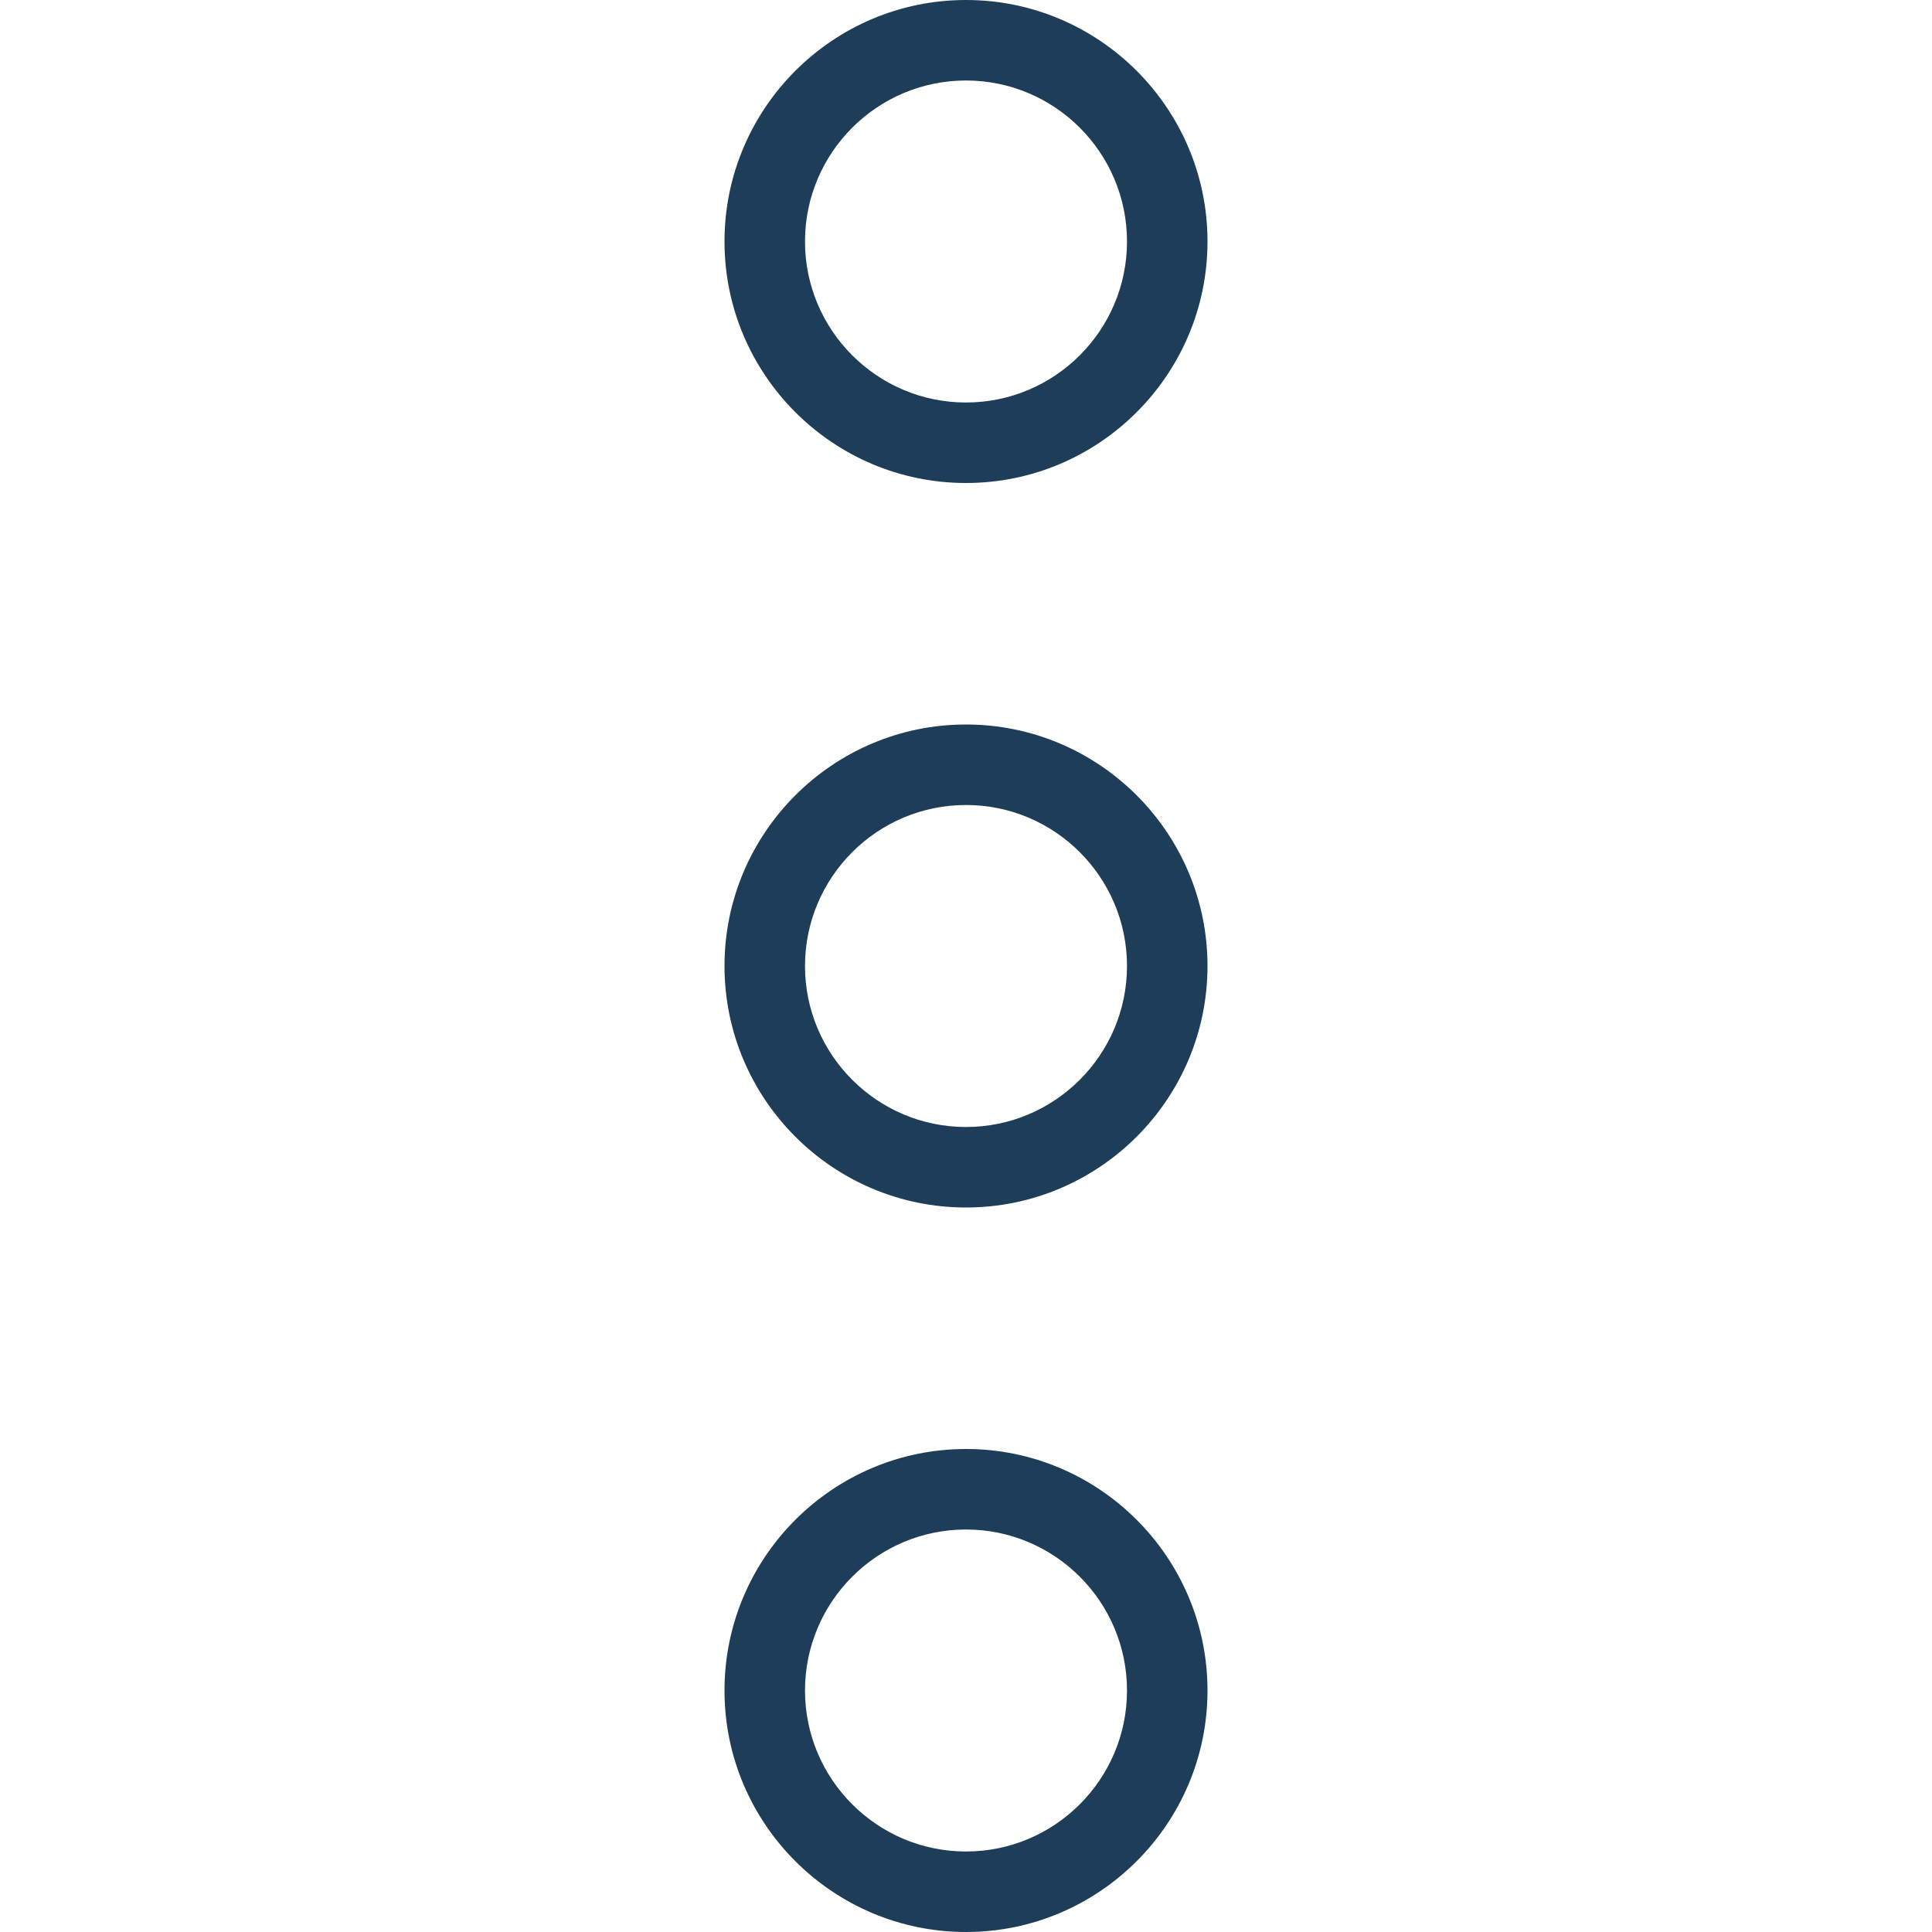 <?xml version="1.0"?>
<svg xmlns="http://www.w3.org/2000/svg" xmlns:xlink="http://www.w3.org/1999/xlink" xmlns:svgjs="http://svgjs.com/svgjs" version="1.1" width="512" height="512" x="0" y="0" viewBox="0 0 512 512" style="enable-background:new 0 0 512 512" xml:space="preserve" class=""><g transform="matrix(6.123233995736766e-17,1,-1,6.123233995736766e-17,512,0)">
<g xmlns="http://www.w3.org/2000/svg">
	<g>
		<path d="M64,192c-35.285,0-64,28.715-64,64s28.715,64,64,64s64-28.715,64-64S99.285,192,64,192z M64,298.667    c-23.531,0-42.667-19.136-42.667-42.667S40.469,213.333,64,213.333c23.531,0,42.667,19.136,42.667,42.667    S87.531,298.667,64,298.667z" fill="#1e3d58" data-original="#000000" style="" class=""/>
	</g>
</g>
<g xmlns="http://www.w3.org/2000/svg">
	<g>
		<path d="M256,192c-35.285,0-64,28.715-64,64s28.715,64,64,64s64-28.715,64-64S291.285,192,256,192z M256,298.667    c-23.531,0-42.667-19.136-42.667-42.667s19.136-42.667,42.667-42.667s42.667,19.136,42.667,42.667S279.531,298.667,256,298.667z" fill="#1e3d58" data-original="#000000" style="" class=""/>
	</g>
</g>
<g xmlns="http://www.w3.org/2000/svg">
	<g>
		<path d="M448,192c-35.285,0-64,28.715-64,64s28.715,64,64,64c35.285,0,64-28.715,64-64S483.285,192,448,192z M448,298.667    c-23.531,0-42.667-19.136-42.667-42.667s19.136-42.667,42.667-42.667c23.531,0,42.667,19.136,42.667,42.667    S471.531,298.667,448,298.667z" fill="#1e3d58" data-original="#000000" style="" class=""/>
	</g>
</g>
<g xmlns="http://www.w3.org/2000/svg">
</g>
<g xmlns="http://www.w3.org/2000/svg">
</g>
<g xmlns="http://www.w3.org/2000/svg">
</g>
<g xmlns="http://www.w3.org/2000/svg">
</g>
<g xmlns="http://www.w3.org/2000/svg">
</g>
<g xmlns="http://www.w3.org/2000/svg">
</g>
<g xmlns="http://www.w3.org/2000/svg">
</g>
<g xmlns="http://www.w3.org/2000/svg">
</g>
<g xmlns="http://www.w3.org/2000/svg">
</g>
<g xmlns="http://www.w3.org/2000/svg">
</g>
<g xmlns="http://www.w3.org/2000/svg">
</g>
<g xmlns="http://www.w3.org/2000/svg">
</g>
<g xmlns="http://www.w3.org/2000/svg">
</g>
<g xmlns="http://www.w3.org/2000/svg">
</g>
<g xmlns="http://www.w3.org/2000/svg">
</g>
</g></svg>
